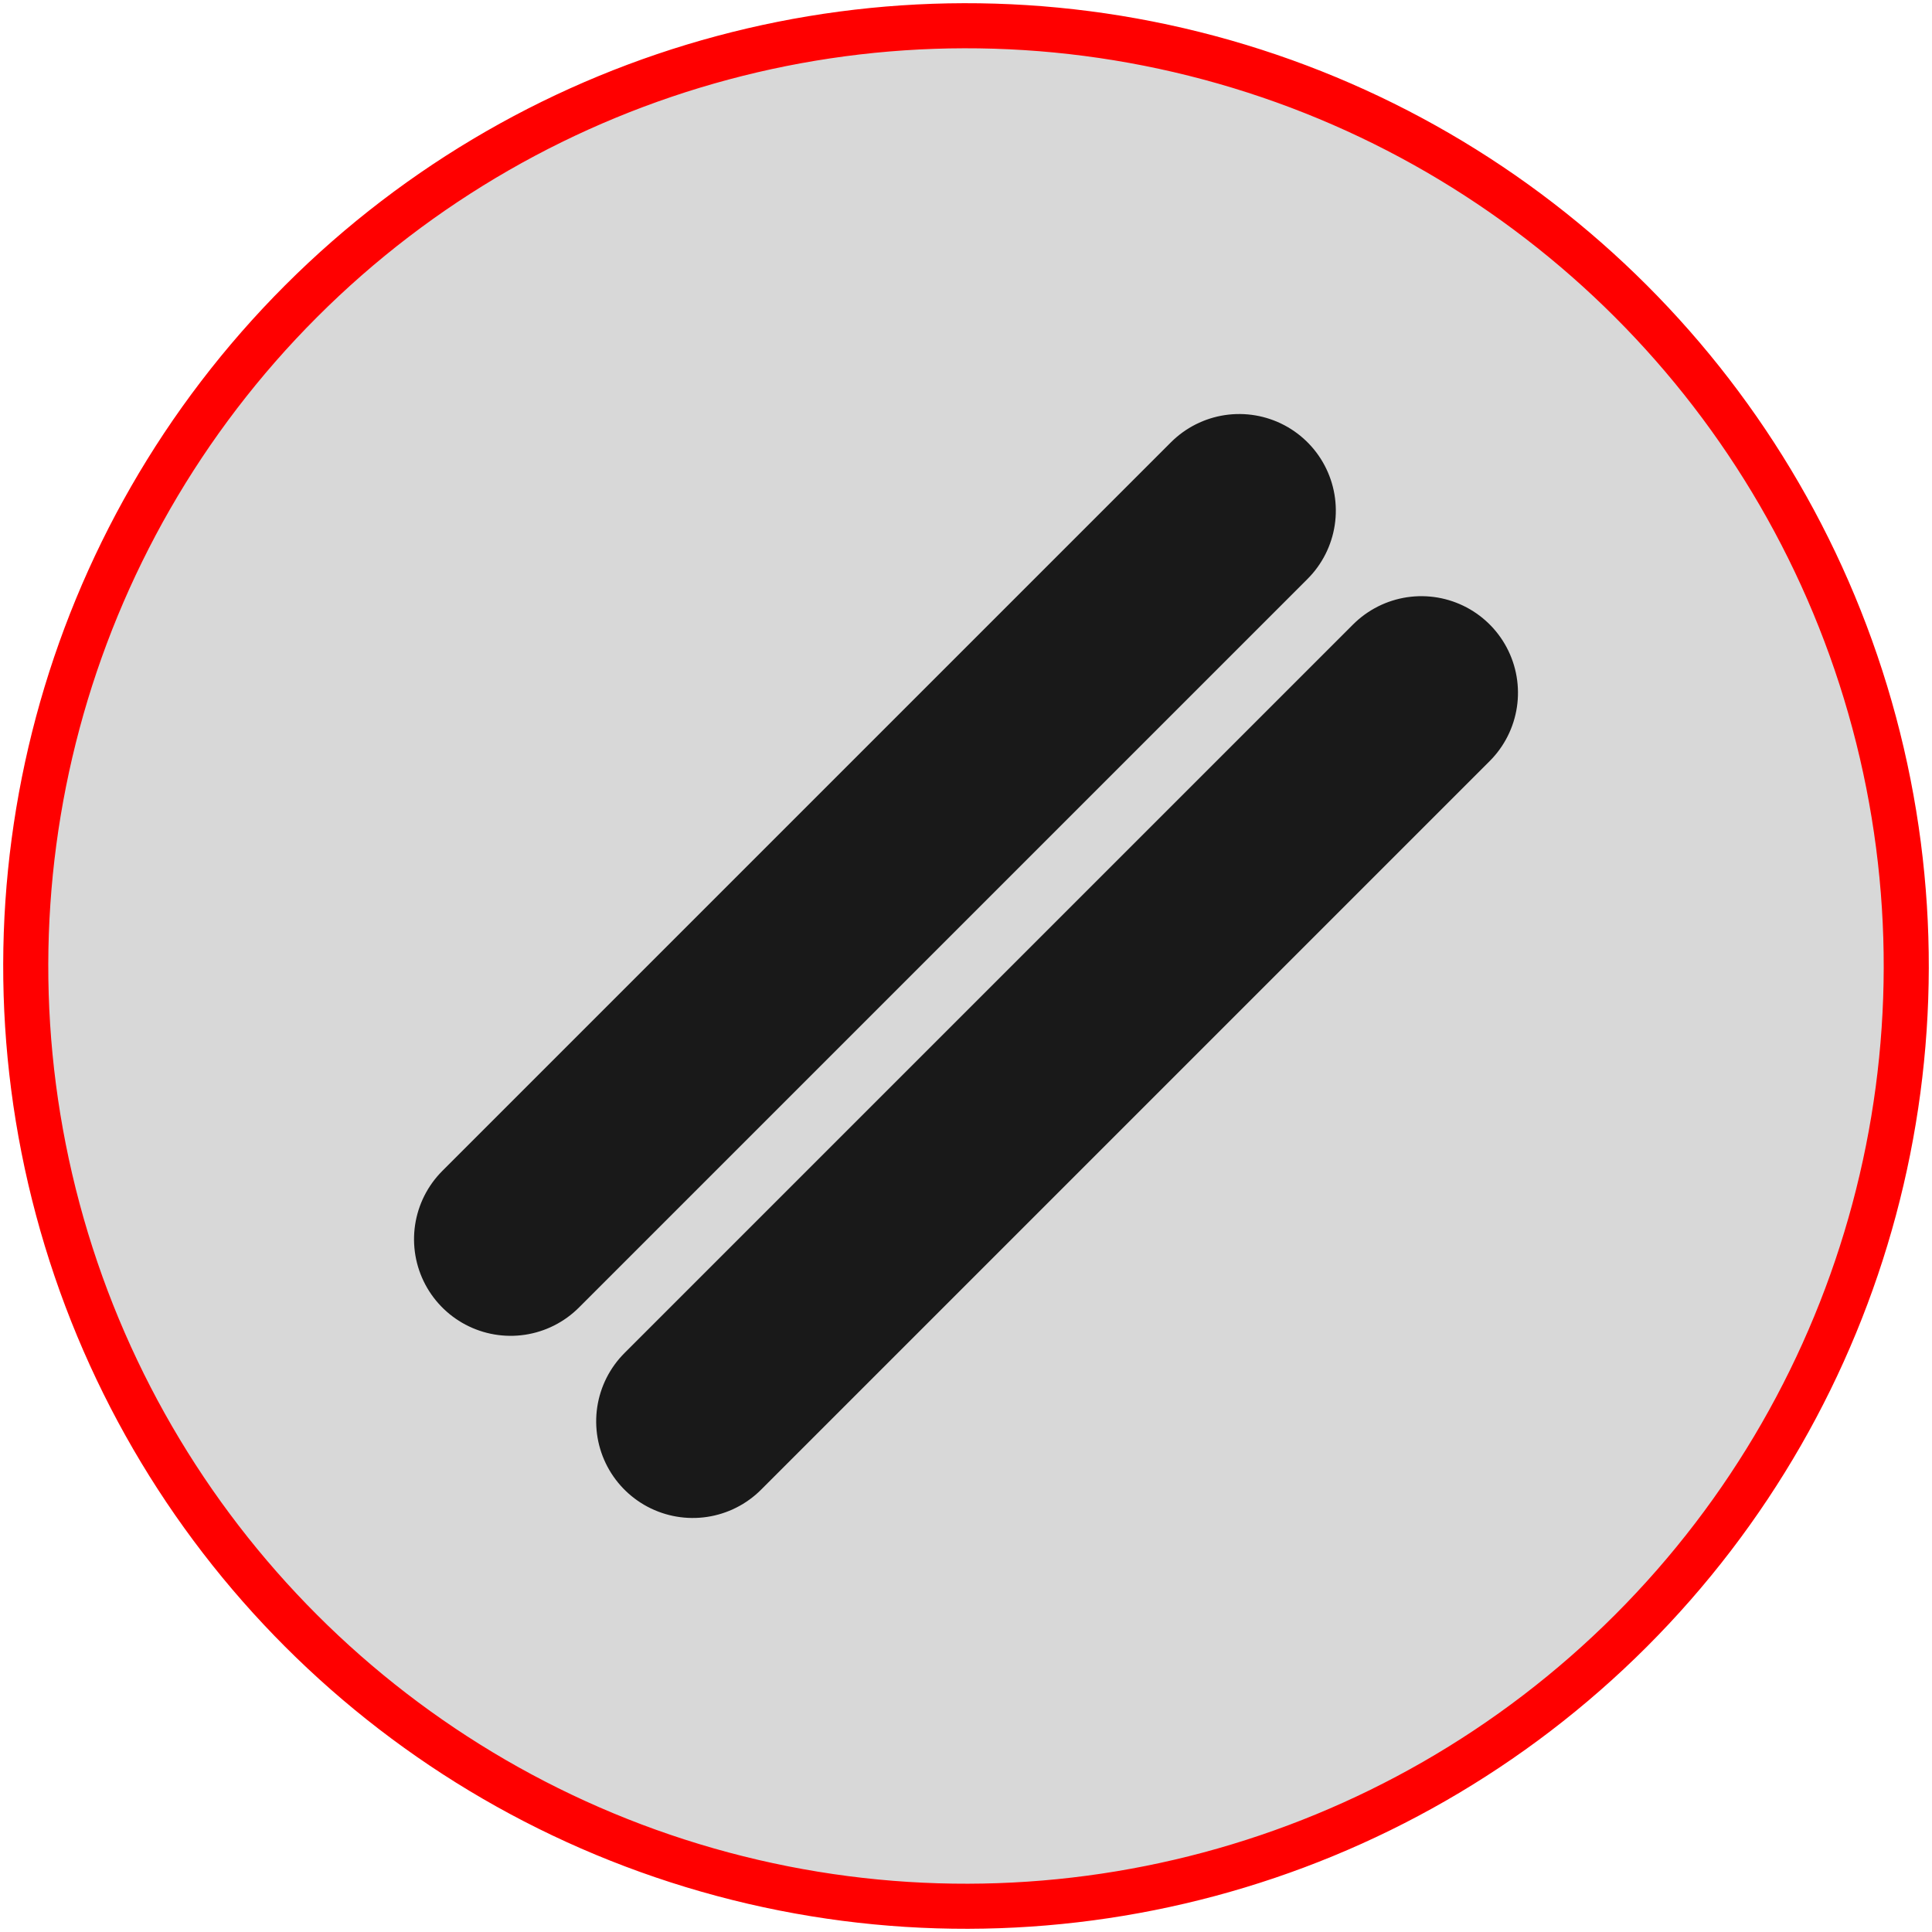 <svg width="300" height="300" xmlns="http://www.w3.org/2000/svg" xmlns:svg="http://www.w3.org/2000/svg">
 <!-- Created with SVG-edit - https://github.com/SVG-Edit/svgedit-->
 <g class="layer" transform="rotate(45 150,150) ">
  <title>Layer 1</title>
  <ellipse cx="150" cy="150" fill="#3f3f3f" fill-opacity="0.2" id="circle" rx="146" ry="146" stroke="red" stroke-linecap="round" stroke-width="7"/>
  <line fill="none" stroke="#191919" stroke-dasharray="null" stroke-linejoin="null" stroke-linecap="round" x1="130" y1="70" x2="130" y2="230" id="svg_1" stroke-width="30"/>
  <line id="svg_2" fill="none" stroke="#191919" stroke-dasharray="null" stroke-linejoin="null" stroke-linecap="round" x1="170" y1="70" x2="170" y2="230" stroke-width="30"/>
 </g>
</svg>